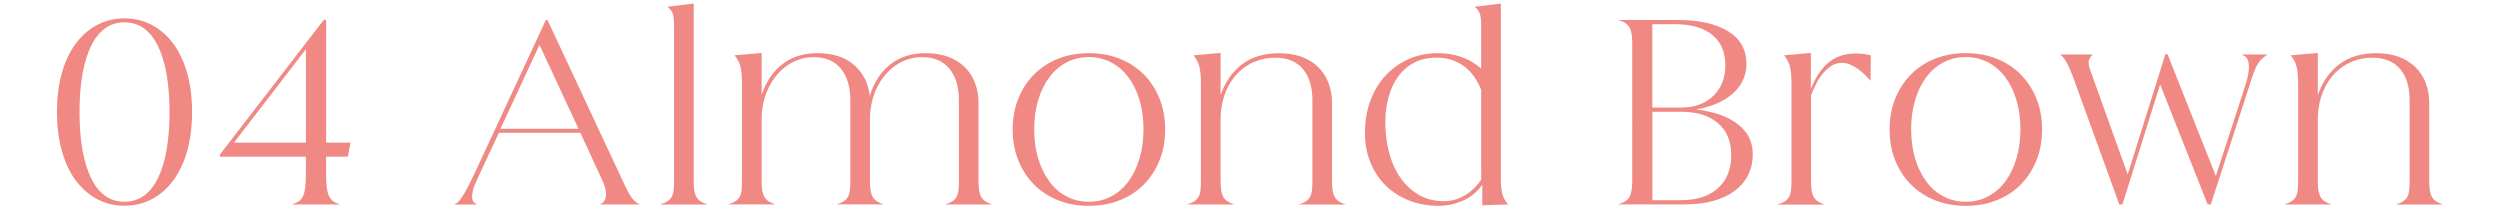 <?xml version="1.0" encoding="utf-8"?>
<!-- Generator: Adobe Illustrator 25.4.1, SVG Export Plug-In . SVG Version: 6.00 Build 0)  -->
<svg version="1.1" id="レイヤー_1" xmlns="http://www.w3.org/2000/svg" xmlns:xlink="http://www.w3.org/1999/xlink" x="0px"
	 y="0px" viewBox="0 0 442 37" style="enable-background:new 0 0 442 37;" xml:space="preserve">
<style type="text/css">
	.st0{fill:#F08984;}
</style>
<g>
	<path class="st0" d="M10.07,19.81c0-2.5,0.28-4.77,0.84-6.8c0.56-2.03,1.37-3.77,2.42-5.21c1.05-1.44,2.31-2.56,3.78-3.35
		c1.47-0.8,3.1-1.2,4.88-1.2c1.81,0,3.46,0.4,4.93,1.2c1.47,0.8,2.73,1.92,3.78,3.35c1.05,1.44,1.85,3.18,2.42,5.21
		c0.56,2.03,0.84,4.3,0.84,6.8c0,2.47-0.28,4.73-0.84,6.78c-0.56,2.05-1.37,3.79-2.42,5.23c-1.05,1.44-2.31,2.56-3.78,3.35
		c-1.47,0.8-3.11,1.2-4.93,1.2c-1.78,0-3.41-0.4-4.88-1.2c-1.47-0.8-2.73-1.92-3.78-3.35s-1.85-3.18-2.42-5.23
		C10.35,24.55,10.07,22.29,10.07,19.81z M14.06,19.81c0,4.97,0.68,8.86,2.04,11.66c1.36,2.8,3.32,4.2,5.89,4.2
		c2.6,0,4.58-1.4,5.94-4.2c1.36-2.8,2.04-6.69,2.04-11.66s-0.68-8.86-2.04-11.66c-1.36-2.8-3.34-4.2-5.94-4.2
		c-2.57,0-4.53,1.4-5.89,4.2C14.74,10.95,14.06,14.84,14.06,19.81z"/>
	<path class="st0" d="M57.23,3.53v0.05l0.05-0.05h0.38v21.68h4.32L61.5,27.7h-3.85v2.91c0,1.03,0.04,1.87,0.12,2.51
		s0.21,1.16,0.4,1.55c0.19,0.39,0.44,0.7,0.75,0.92c0.31,0.22,0.72,0.41,1.22,0.56h-8.59c0.5-0.16,0.92-0.34,1.24-0.54
		c0.33-0.2,0.59-0.5,0.77-0.89c0.19-0.39,0.32-0.92,0.4-1.57c0.08-0.66,0.12-1.5,0.12-2.53V27.7h-15.2v-0.38L57.23,3.53z
		 M54.09,25.21V8.69L41.37,25.21H54.09z"/>
	<path class="st0" d="M84.45,29.48L96.51,3.53h0.28l13.75,29.38c0.53,1.13,1,1.92,1.41,2.37c0.41,0.45,0.81,0.74,1.22,0.87h-7.13
		c0.22-0.09,0.42-0.23,0.61-0.4c0.19-0.17,0.33-0.43,0.42-0.77s0.1-0.77,0.02-1.27c-0.08-0.5-0.29-1.13-0.63-1.88l-3.85-8.35H88.2
		l-3.85,8.26c-0.38,0.81-0.63,1.49-0.75,2.02c-0.12,0.53-0.16,0.96-0.12,1.29s0.16,0.57,0.33,0.73c0.17,0.16,0.35,0.28,0.54,0.38
		h-4.13c0.22-0.06,0.44-0.18,0.66-0.35c0.22-0.17,0.48-0.49,0.8-0.96c0.31-0.47,0.69-1.13,1.13-1.97
		C83.24,32.01,83.79,30.89,84.45,29.48z M102.28,22.77l-6.9-14.83l-6.9,14.83H102.28z"/>
	<path class="st0" d="M116.73,36.14c0.5-0.16,0.91-0.33,1.22-0.52c0.31-0.19,0.56-0.43,0.75-0.73c0.19-0.3,0.31-0.68,0.38-1.15
		c0.06-0.47,0.09-1.03,0.09-1.69V4.52c0-0.97-0.08-1.67-0.23-2.11c-0.16-0.44-0.47-0.84-0.94-1.22l4.65-0.56v31.44
		c0,0.66,0.04,1.21,0.12,1.67c0.08,0.45,0.21,0.84,0.4,1.15c0.19,0.31,0.44,0.56,0.75,0.75c0.31,0.19,0.7,0.36,1.17,0.52H116.73z"/>
	<path class="st0" d="M131.18,32.06V14.75c0-0.66-0.02-1.23-0.07-1.71c-0.05-0.48-0.12-0.92-0.21-1.29s-0.23-0.72-0.4-1.03
		c-0.17-0.31-0.38-0.63-0.63-0.94l4.79-0.42v7.41c0.75-2.28,1.96-4.08,3.64-5.4c1.67-1.31,3.75-1.97,6.22-1.97
		c2.72,0,4.88,0.7,6.48,2.09c1.6,1.39,2.52,3.21,2.77,5.47c0.72-2.35,1.92-4.19,3.59-5.54c1.67-1.34,3.78-2.02,6.31-2.02
		c1.47,0,2.78,0.21,3.94,0.63c1.16,0.42,2.13,1.03,2.93,1.81c0.8,0.78,1.41,1.71,1.83,2.79c0.42,1.08,0.63,2.26,0.63,3.54v13.89
		c0,0.66,0.04,1.21,0.12,1.67c0.08,0.45,0.21,0.84,0.4,1.15c0.19,0.31,0.44,0.56,0.75,0.75c0.31,0.19,0.7,0.36,1.17,0.52h-8.35
		c0.5-0.16,0.91-0.33,1.22-0.52c0.31-0.19,0.56-0.43,0.75-0.73c0.19-0.3,0.31-0.68,0.38-1.15c0.06-0.47,0.09-1.03,0.09-1.69V17.7
		c0-2.35-0.56-4.2-1.67-5.56c-1.11-1.36-2.75-2.04-4.9-2.04c-1.13,0-2.21,0.23-3.26,0.7c-1.05,0.47-1.99,1.15-2.84,2.04
		c-0.84,0.89-1.54,1.98-2.09,3.26c-0.55,1.28-0.87,2.75-0.96,4.41v11.54c0,0.66,0.04,1.21,0.12,1.67c0.08,0.45,0.21,0.84,0.4,1.15
		c0.19,0.31,0.44,0.56,0.75,0.75c0.31,0.19,0.7,0.36,1.17,0.52h-8.35c0.5-0.16,0.91-0.33,1.22-0.52c0.31-0.19,0.56-0.43,0.75-0.73
		c0.19-0.3,0.31-0.68,0.38-1.15s0.09-1.03,0.09-1.69V17.7c0-2.35-0.56-4.2-1.67-5.56c-1.11-1.36-2.73-2.04-4.86-2.04
		c-1.13,0-2.21,0.23-3.26,0.7c-1.05,0.47-2,1.15-2.84,2.04c-0.84,0.89-1.54,1.98-2.09,3.26c-0.55,1.28-0.87,2.75-0.96,4.41v11.54
		c0,0.66,0.04,1.21,0.12,1.67c0.08,0.45,0.21,0.84,0.4,1.15c0.19,0.31,0.44,0.56,0.75,0.75c0.31,0.19,0.7,0.36,1.17,0.52h-8.35
		c0.5-0.16,0.91-0.33,1.22-0.52c0.31-0.19,0.56-0.43,0.75-0.73c0.19-0.3,0.31-0.68,0.38-1.15
		C131.15,33.28,131.18,32.72,131.18,32.06z"/>
	<path class="st0" d="M192.52,9.4c2,0,3.82,0.33,5.47,0.99c1.64,0.66,3.06,1.59,4.25,2.79c1.19,1.2,2.11,2.63,2.77,4.27
		c0.66,1.64,0.99,3.45,0.99,5.42v0.05c0,1.97-0.33,3.78-0.99,5.42c-0.66,1.64-1.58,3.07-2.77,4.27c-1.19,1.21-2.6,2.14-4.25,2.79
		c-1.64,0.66-3.47,0.99-5.47,0.99c-2,0-3.83-0.33-5.47-0.99c-1.64-0.66-3.06-1.59-4.25-2.79c-1.19-1.2-2.11-2.63-2.77-4.27
		c-0.66-1.64-0.99-3.45-0.99-5.42v-0.05c0-1.97,0.33-3.78,0.99-5.42c0.66-1.64,1.58-3.07,2.77-4.27c1.19-1.2,2.6-2.14,4.25-2.79
		C188.69,9.73,190.51,9.4,192.52,9.4z M182.85,22.86c0,1.88,0.23,3.6,0.7,5.16c0.47,1.56,1.13,2.92,1.97,4.06
		c0.84,1.14,1.86,2.03,3.05,2.65c1.19,0.63,2.5,0.94,3.94,0.94c1.44,0,2.75-0.31,3.94-0.94c1.19-0.63,2.21-1.51,3.05-2.65
		c0.84-1.14,1.5-2.49,1.97-4.06c0.47-1.56,0.7-3.28,0.7-5.16s-0.23-3.6-0.7-5.16c-0.47-1.56-1.13-2.91-1.97-4.04
		c-0.84-1.13-1.86-2-3.05-2.63c-1.19-0.62-2.5-0.94-3.94-0.94c-1.44,0-2.75,0.31-3.94,0.94c-1.19,0.63-2.21,1.5-3.05,2.63
		c-0.84,1.13-1.5,2.47-1.97,4.04C183.08,19.27,182.85,20.99,182.85,22.86z"/>
	<path class="st0" d="M209.88,36.14c0.5-0.16,0.91-0.33,1.22-0.52c0.31-0.19,0.56-0.43,0.75-0.73c0.19-0.3,0.31-0.68,0.38-1.15
		c0.06-0.47,0.09-1.03,0.09-1.69V14.75c0-0.66-0.02-1.23-0.07-1.71c-0.05-0.48-0.12-0.92-0.21-1.29s-0.23-0.72-0.4-1.03
		c-0.17-0.31-0.38-0.63-0.63-0.94l4.79-0.42v7.46c0.78-2.28,2.03-4.09,3.75-5.42c1.72-1.33,3.91-1.99,6.57-1.99
		c1.5,0,2.83,0.21,3.99,0.63c1.16,0.42,2.13,1.03,2.93,1.81c0.8,0.78,1.41,1.71,1.83,2.79c0.42,1.08,0.63,2.26,0.63,3.54v13.89
		c0,0.66,0.04,1.21,0.12,1.67c0.08,0.45,0.21,0.84,0.4,1.15c0.19,0.31,0.44,0.56,0.75,0.75c0.31,0.19,0.7,0.36,1.17,0.52h-8.35
		c0.5-0.16,0.91-0.33,1.22-0.52c0.31-0.19,0.56-0.43,0.75-0.73c0.19-0.3,0.31-0.68,0.38-1.15c0.06-0.47,0.09-1.03,0.09-1.69V17.7
		c0-2.35-0.56-4.18-1.69-5.51c-1.13-1.33-2.77-1.99-4.93-1.99c-1.22,0-2.39,0.23-3.52,0.68c-1.13,0.45-2.13,1.12-3,1.99
		c-0.88,0.88-1.59,1.96-2.13,3.24c-0.55,1.28-0.87,2.75-0.96,4.41v11.54c0,0.66,0.04,1.21,0.12,1.67c0.08,0.45,0.21,0.84,0.4,1.15
		c0.19,0.31,0.44,0.56,0.75,0.75c0.31,0.19,0.7,0.36,1.17,0.52H209.88z"/>
	<path class="st0" d="M254.27,9.4c1.47,0,2.85,0.23,4.13,0.68c1.28,0.45,2.44,1.13,3.47,2.04v-7.6c0-0.97-0.08-1.67-0.23-2.11
		c-0.16-0.44-0.47-0.84-0.94-1.22l4.65-0.56v30.92c0,1.35,0.11,2.34,0.33,2.98c0.22,0.64,0.55,1.18,0.99,1.62l-4.6,0.14v-3.61
		c-0.97,1.31-2.14,2.26-3.52,2.84c-1.38,0.58-2.77,0.87-4.18,0.87c-1.97,0-3.76-0.33-5.37-0.99c-1.61-0.66-2.98-1.56-4.11-2.7
		c-1.13-1.14-2-2.49-2.63-4.06c-0.63-1.56-0.94-3.25-0.94-5.07c0-2.1,0.32-4.01,0.96-5.75c0.64-1.74,1.54-3.23,2.7-4.48
		c1.16-1.25,2.53-2.22,4.11-2.91C250.66,9.74,252.39,9.4,254.27,9.4z M244.93,21.64c0,1.91,0.23,3.71,0.68,5.4
		c0.45,1.69,1.13,3.17,2.02,4.43s1.98,2.27,3.26,3c1.28,0.74,2.74,1.1,4.36,1.1c1.34,0,2.58-0.34,3.71-1.01
		c1.13-0.67,2.1-1.6,2.91-2.79V15.87c-0.81-1.97-1.9-3.41-3.26-4.32c-1.36-0.91-2.92-1.36-4.67-1.36c-1.41,0-2.67,0.27-3.78,0.82
		c-1.11,0.55-2.05,1.32-2.82,2.32c-0.77,1-1.36,2.21-1.78,3.61C245.14,18.36,244.93,19.92,244.93,21.64z"/>
	<path class="st0" d="M286.04,36.14c1-0.28,1.67-0.7,2.02-1.27c0.34-0.56,0.52-1.52,0.52-2.86V7.66c0-0.69-0.04-1.26-0.12-1.71
		c-0.08-0.45-0.21-0.84-0.4-1.15c-0.19-0.31-0.45-0.57-0.77-0.77c-0.33-0.2-0.74-0.37-1.24-0.49h10.7c3.69,0,6.62,0.67,8.78,1.99
		c2.16,1.33,3.24,3.25,3.24,5.75c0,2.06-0.78,3.8-2.35,5.21c-1.56,1.41-3.74,2.36-6.52,2.86c3.13,0.38,5.58,1.24,7.34,2.6
		c1.77,1.36,2.65,3.12,2.65,5.28c0,1.41-0.28,2.66-0.84,3.75c-0.56,1.1-1.36,2.03-2.39,2.79c-1.03,0.77-2.29,1.35-3.78,1.76
		c-1.49,0.41-3.15,0.61-5,0.61H286.04z M292.14,19.02h5.02c2.41,0,4.32-0.69,5.75-2.06c1.42-1.38,2.13-3.17,2.13-5.4
		c0-2.35-0.77-4.15-2.32-5.4c-1.55-1.25-3.73-1.88-6.55-1.88h-4.04V19.02z M292.14,35.39h5.02c2.82,0,5-0.7,6.57-2.11
		c1.56-1.41,2.35-3.36,2.35-5.87c0-2.44-0.79-4.32-2.37-5.65c-1.58-1.33-3.7-1.99-6.36-1.99h-5.21V35.39z"/>
	<path class="st0" d="M314.29,36.14c0.5-0.16,0.91-0.33,1.22-0.52c0.31-0.19,0.56-0.43,0.75-0.73c0.19-0.3,0.31-0.68,0.38-1.15
		c0.06-0.47,0.09-1.03,0.09-1.69V14.75c0-0.66-0.02-1.23-0.07-1.71c-0.05-0.48-0.12-0.92-0.21-1.29s-0.23-0.72-0.4-1.03
		c-0.17-0.31-0.38-0.63-0.63-0.94l4.74-0.42v6.29c0.38-0.88,0.8-1.69,1.27-2.44c0.47-0.75,1.02-1.41,1.64-1.97s1.35-1,2.18-1.31
		c0.83-0.31,1.77-0.47,2.84-0.47c1,0,1.89,0.11,2.67,0.33l-0.05,4.5c-0.28-0.34-0.62-0.7-1.01-1.08c-0.39-0.38-0.81-0.72-1.24-1.03
		c-0.44-0.31-0.89-0.57-1.36-0.77c-0.47-0.2-0.96-0.3-1.46-0.3c-0.63,0-1.21,0.16-1.74,0.47c-0.53,0.31-1.02,0.73-1.48,1.24
		c-0.45,0.52-0.87,1.13-1.24,1.83c-0.38,0.7-0.7,1.45-0.99,2.23v15.2c0,0.66,0.04,1.21,0.12,1.67c0.08,0.45,0.21,0.84,0.4,1.15
		c0.19,0.31,0.44,0.56,0.75,0.75c0.31,0.19,0.7,0.36,1.17,0.52H314.29z"/>
	<path class="st0" d="M347.56,9.4c2,0,3.82,0.33,5.47,0.99c1.64,0.66,3.06,1.59,4.25,2.79c1.19,1.2,2.11,2.63,2.77,4.27
		c0.66,1.64,0.99,3.45,0.99,5.42v0.05c0,1.97-0.33,3.78-0.99,5.42c-0.66,1.64-1.58,3.07-2.77,4.27c-1.19,1.21-2.6,2.14-4.25,2.79
		c-1.64,0.66-3.47,0.99-5.47,0.99c-2,0-3.83-0.33-5.47-0.99c-1.64-0.66-3.06-1.59-4.25-2.79c-1.19-1.2-2.11-2.63-2.77-4.27
		c-0.66-1.64-0.99-3.45-0.99-5.42v-0.05c0-1.97,0.33-3.78,0.99-5.42c0.66-1.64,1.58-3.07,2.77-4.27c1.19-1.2,2.6-2.14,4.25-2.79
		C343.73,9.73,345.55,9.4,347.56,9.4z M337.89,22.86c0,1.88,0.23,3.6,0.7,5.16c0.47,1.56,1.13,2.92,1.97,4.06
		c0.84,1.14,1.86,2.03,3.05,2.65c1.19,0.63,2.5,0.94,3.94,0.94c1.44,0,2.75-0.31,3.94-0.94c1.19-0.63,2.21-1.51,3.05-2.65
		c0.84-1.14,1.5-2.49,1.97-4.06c0.47-1.56,0.7-3.28,0.7-5.16s-0.23-3.6-0.7-5.16c-0.47-1.56-1.13-2.91-1.97-4.04
		c-0.84-1.13-1.86-2-3.05-2.63c-1.19-0.62-2.5-0.94-3.94-0.94c-1.44,0-2.75,0.31-3.94,0.94c-1.19,0.63-2.21,1.5-3.05,2.63
		c-0.84,1.13-1.5,2.47-1.97,4.04C338.12,19.27,337.89,20.99,337.89,22.86z"/>
	<path class="st0" d="M370.03,9.63c-0.28,0.22-0.51,0.53-0.68,0.94c-0.17,0.41-0.09,1.06,0.26,1.97l6.57,18.3l6.66-21.26h0.38
		l8.54,21.54l5.12-15.72c0.41-1.28,0.64-2.28,0.7-3c0.06-0.72,0.02-1.27-0.12-1.67c-0.14-0.39-0.32-0.65-0.54-0.77
		c-0.22-0.12-0.41-0.23-0.56-0.33h4.6c-0.47,0.25-0.94,0.63-1.41,1.15c-0.47,0.52-0.92,1.46-1.36,2.84l-7.32,22.52h-0.56l-8.4-21.21
		l-6.66,21.21h-0.56l-8.12-22.38c-0.53-1.41-0.99-2.41-1.36-3c-0.38-0.59-0.72-0.97-1.03-1.13H370.03z"/>
	<path class="st0" d="M403.87,36.14c0.5-0.16,0.91-0.33,1.22-0.52c0.31-0.19,0.56-0.43,0.75-0.73c0.19-0.3,0.31-0.68,0.38-1.15
		c0.06-0.47,0.09-1.03,0.09-1.69V14.75c0-0.66-0.02-1.23-0.07-1.71c-0.05-0.48-0.12-0.92-0.21-1.29s-0.23-0.72-0.4-1.03
		c-0.17-0.31-0.38-0.63-0.63-0.94l4.79-0.42v7.46c0.78-2.28,2.03-4.09,3.75-5.42c1.72-1.33,3.91-1.99,6.57-1.99
		c1.5,0,2.83,0.21,3.99,0.63c1.16,0.42,2.13,1.03,2.93,1.81c0.8,0.78,1.41,1.71,1.83,2.79c0.42,1.08,0.63,2.26,0.63,3.54v13.89
		c0,0.66,0.04,1.21,0.12,1.67c0.08,0.45,0.21,0.84,0.4,1.15c0.19,0.31,0.44,0.56,0.75,0.75c0.31,0.19,0.7,0.36,1.17,0.52h-8.35
		c0.5-0.16,0.91-0.33,1.22-0.52c0.31-0.19,0.56-0.43,0.75-0.73c0.19-0.3,0.31-0.68,0.38-1.15c0.06-0.47,0.09-1.03,0.09-1.69V17.7
		c0-2.35-0.56-4.18-1.69-5.51c-1.13-1.33-2.77-1.99-4.93-1.99c-1.22,0-2.39,0.23-3.52,0.68c-1.13,0.45-2.13,1.12-3,1.99
		c-0.88,0.88-1.59,1.96-2.13,3.24c-0.55,1.28-0.87,2.75-0.96,4.41v11.54c0,0.66,0.04,1.21,0.12,1.67c0.08,0.45,0.21,0.84,0.4,1.15
		c0.19,0.31,0.44,0.56,0.75,0.75c0.31,0.19,0.7,0.36,1.17,0.52H403.87z"/>
</g>
</svg>
